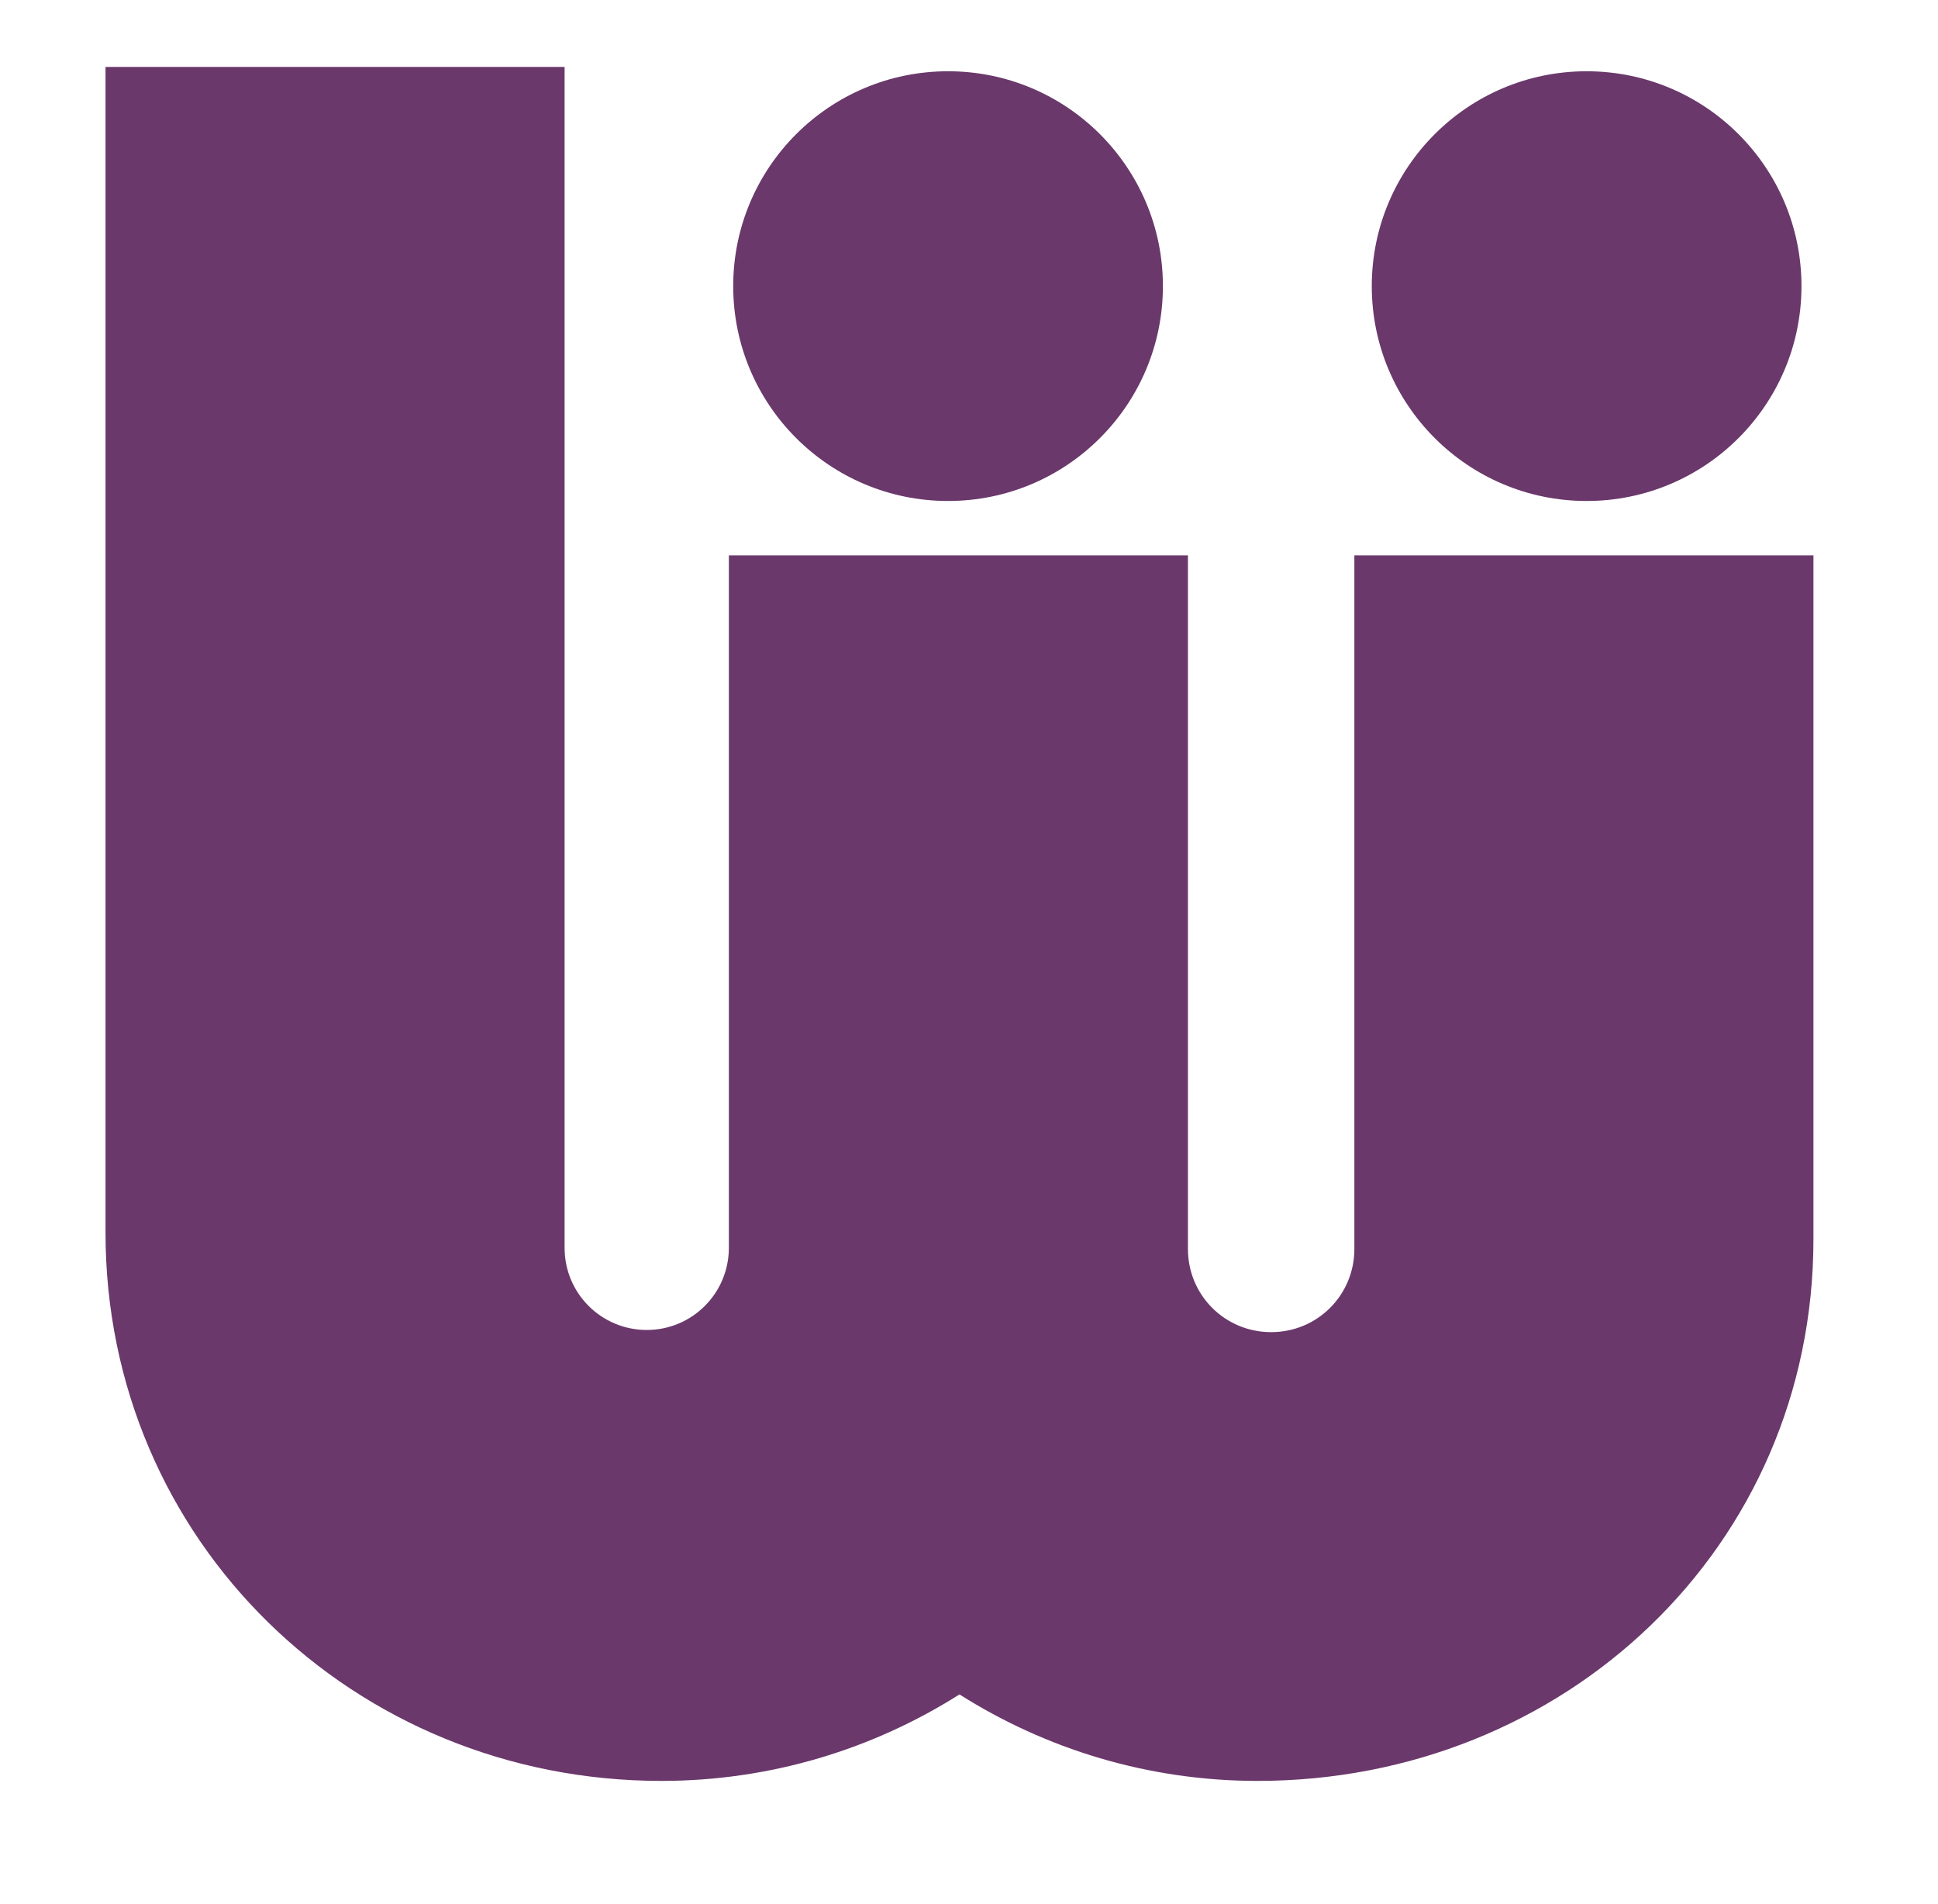 <?xml version="1.0" encoding="utf-8"?>
<!-- Generator: Adobe Illustrator 18.0.0, SVG Export Plug-In . SVG Version: 6.00 Build 0)  -->
<!DOCTYPE svg PUBLIC "-//W3C//DTD SVG 1.1//EN" "http://www.w3.org/Graphics/SVG/1.1/DTD/svg11.dtd">
<svg version="1.1" id="Layer_1" xmlns="http://www.w3.org/2000/svg" xmlns:xlink="http://www.w3.org/1999/xlink" x="0px" y="0px"
	 viewBox="0 0 356.3 350.1" enable-background="new 0 0 356.3 350.1" xml:space="preserve">
<g>
	<circle fill="#6A386B" cx="174.3" cy="52.6" r="39.5"/>
	<circle fill="#6A386B" cx="291.7" cy="52.6" r="39.5"/>
	<path fill="#6A386B" d="M333.4,227.8c0,56.6-45.8,99.6-102.2,99.6c-20.2,0-39-5.9-54.8-15.9c-15.8,10-34.6,15.9-54.8,15.9
		c-56.6,0-102.2-44.2-102.2-100.8V12.3h84.4v217.1c0,8.4,6.8,15.1,15.1,15.1c8.4,0,15.1-6.8,15.1-15.1V102.1h84.4v127.5
		c0,8.5,6.8,15.3,15.3,15.3s15.3-6.8,15.3-15.3V102.1h84.4V227.8z"/>
</g>
</svg>
